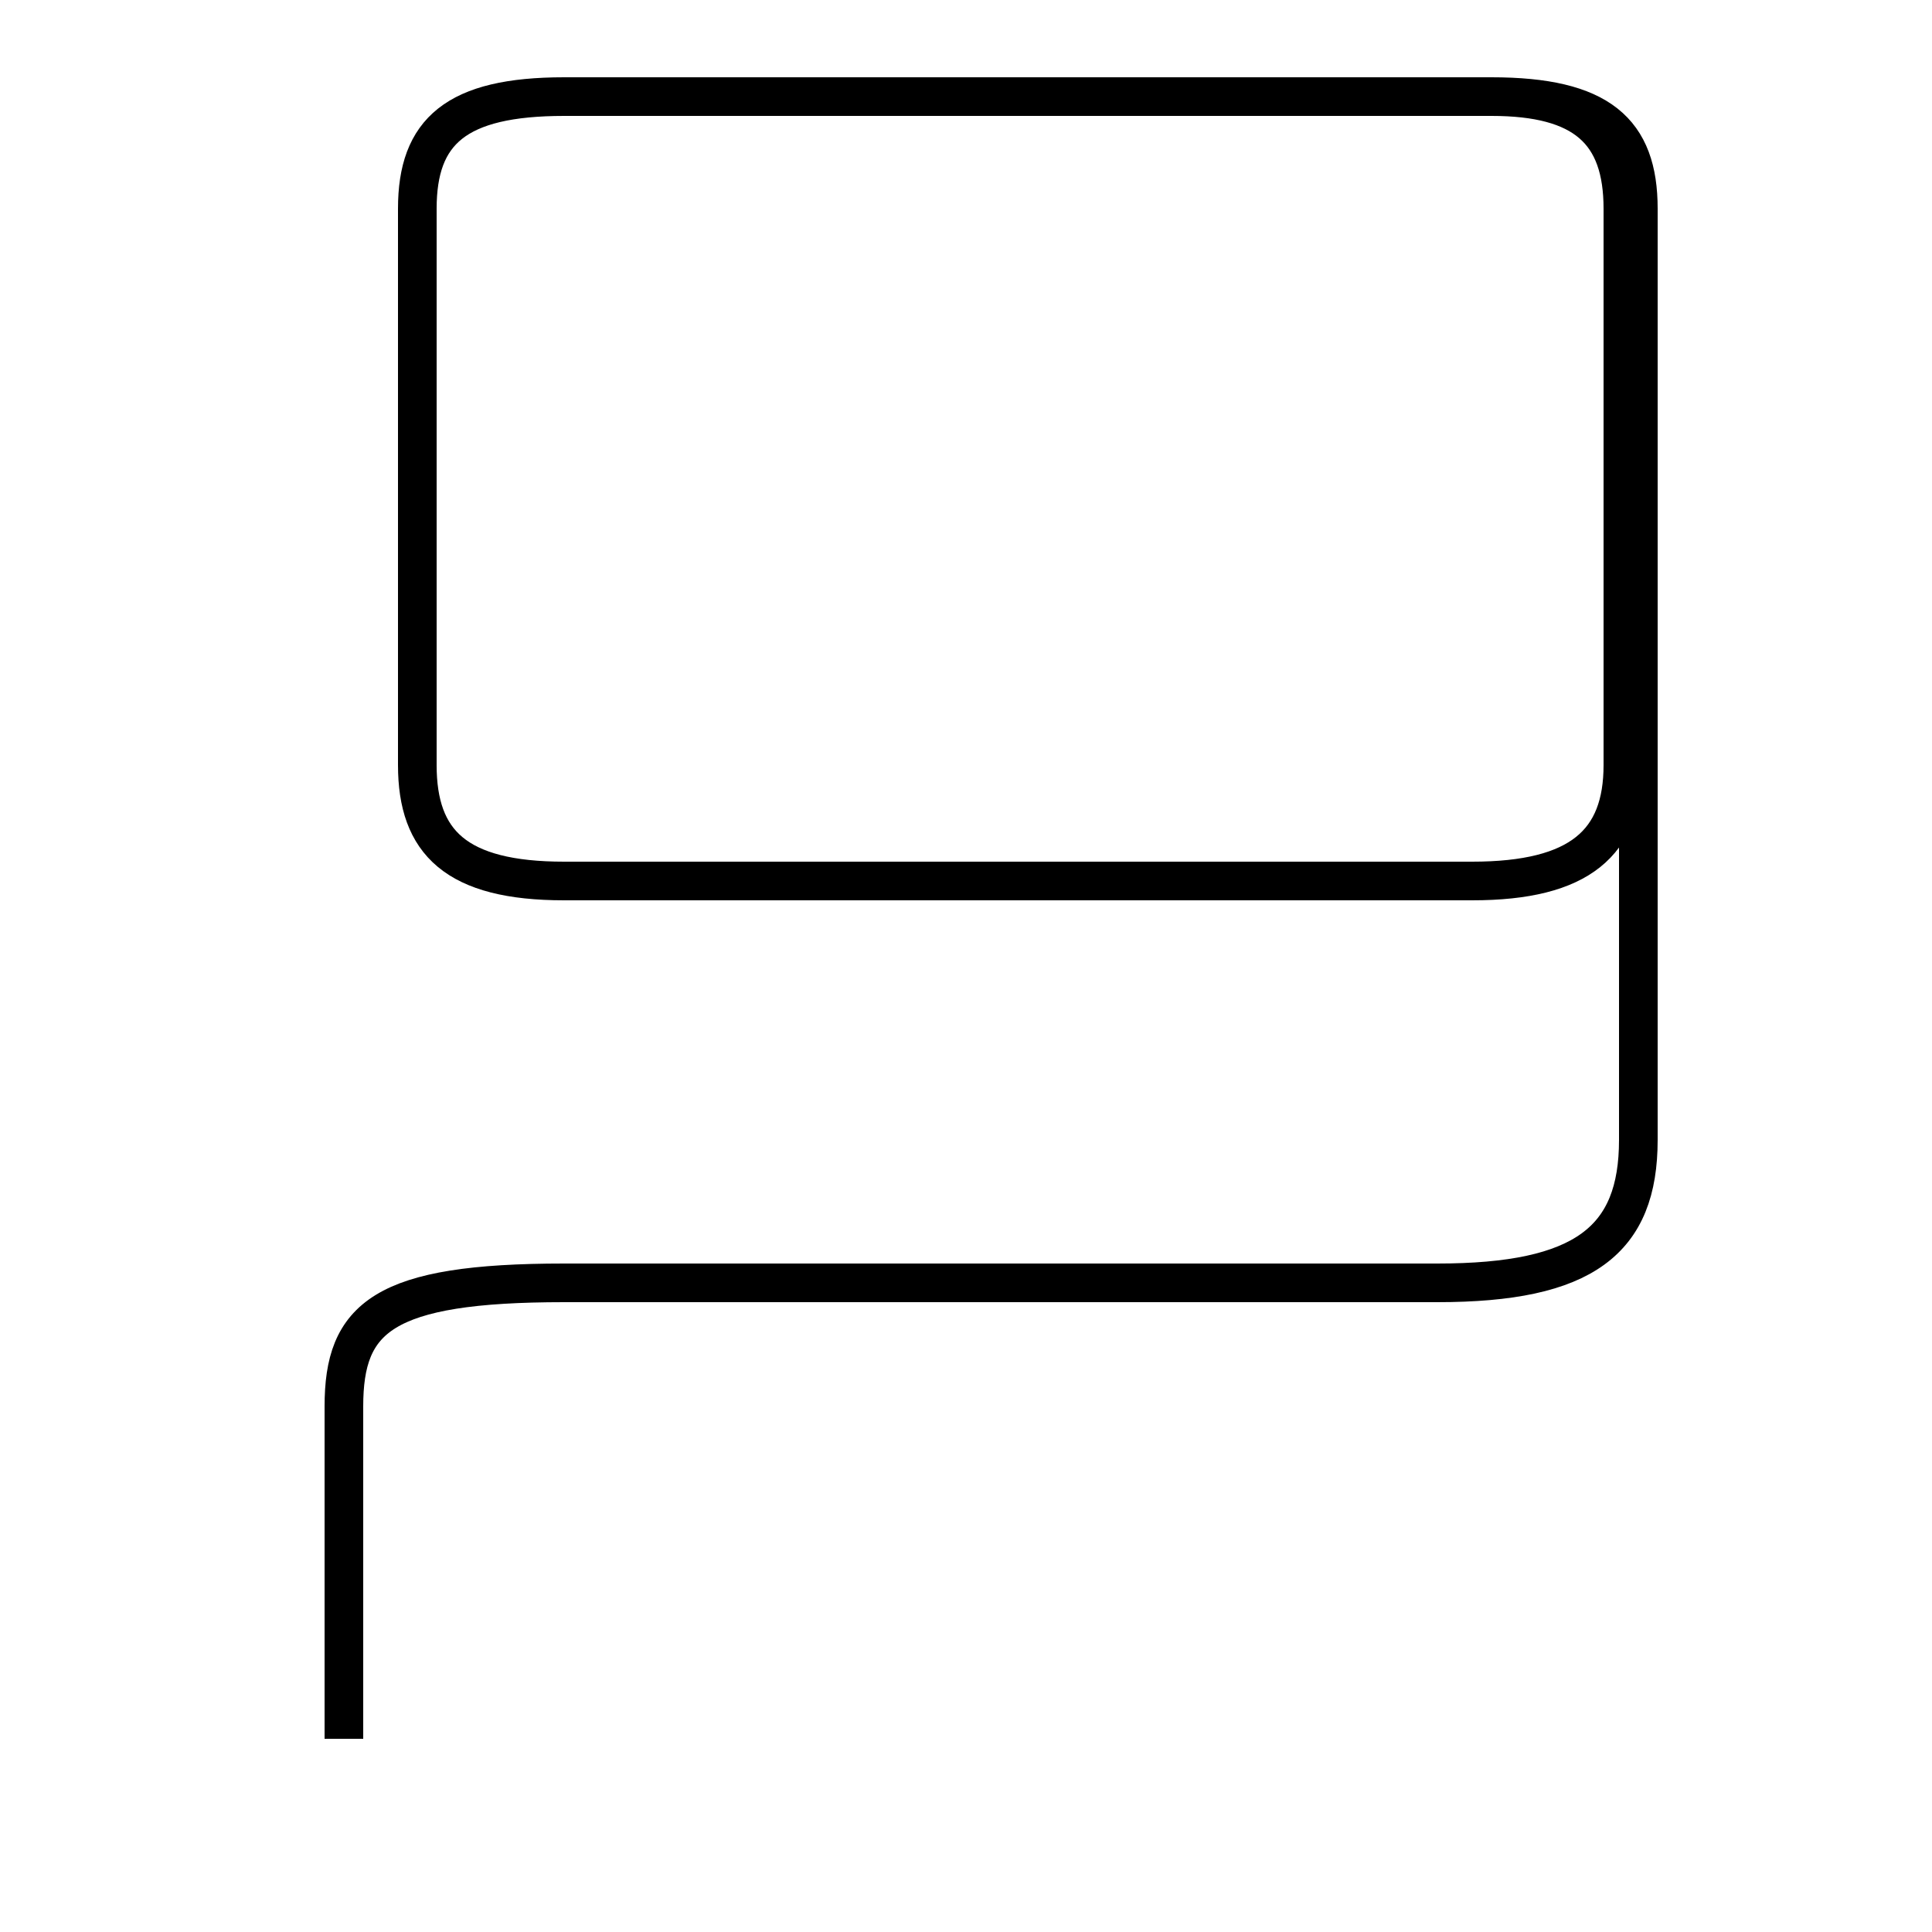 <?xml version='1.0' encoding='utf8'?>
<svg viewBox="0.0 -44.0 50.0 50.0" version="1.1" xmlns="http://www.w3.org/2000/svg">
<rect x="0.0" y="-44.0" width="50.0" height="50.0" fill="#808080" stroke="none"/>
<rect x="-1000" y="-1000" width="2000" height="2000" stroke="white" fill="white"/>
<g style="fill:none; stroke:#000000;  stroke-width:1">
<path d="M 8.9 -1.0 L 8.9 7.6 C 8.9 9.9 9.9 10.8 14.6 10.8 L 37.2 10.8 C 41.0 10.8 42.4 11.9 42.4 14.5 L 42.4 38.6 C 42.4 40.6 41.4 41.5 38.6 41.5 L 14.6 41.5 C 11.8 41.5 10.8 40.6 10.8 38.6 L 10.8 24.2 C 10.8 22.2 11.8 21.2 14.6 21.2 L 38.1 21.2 C 40.9 21.2 42.0 22.2 42.0 24.2 L 42.0 38.6 C 42.0 40.6 41.0 41.5 38.6 41.5 L 14.6 41.5 C 11.8 41.5 10.8 40.6 10.8 38.6 L 10.8 24.2 " transform="scale(1, -1)" />
</g>
</svg>